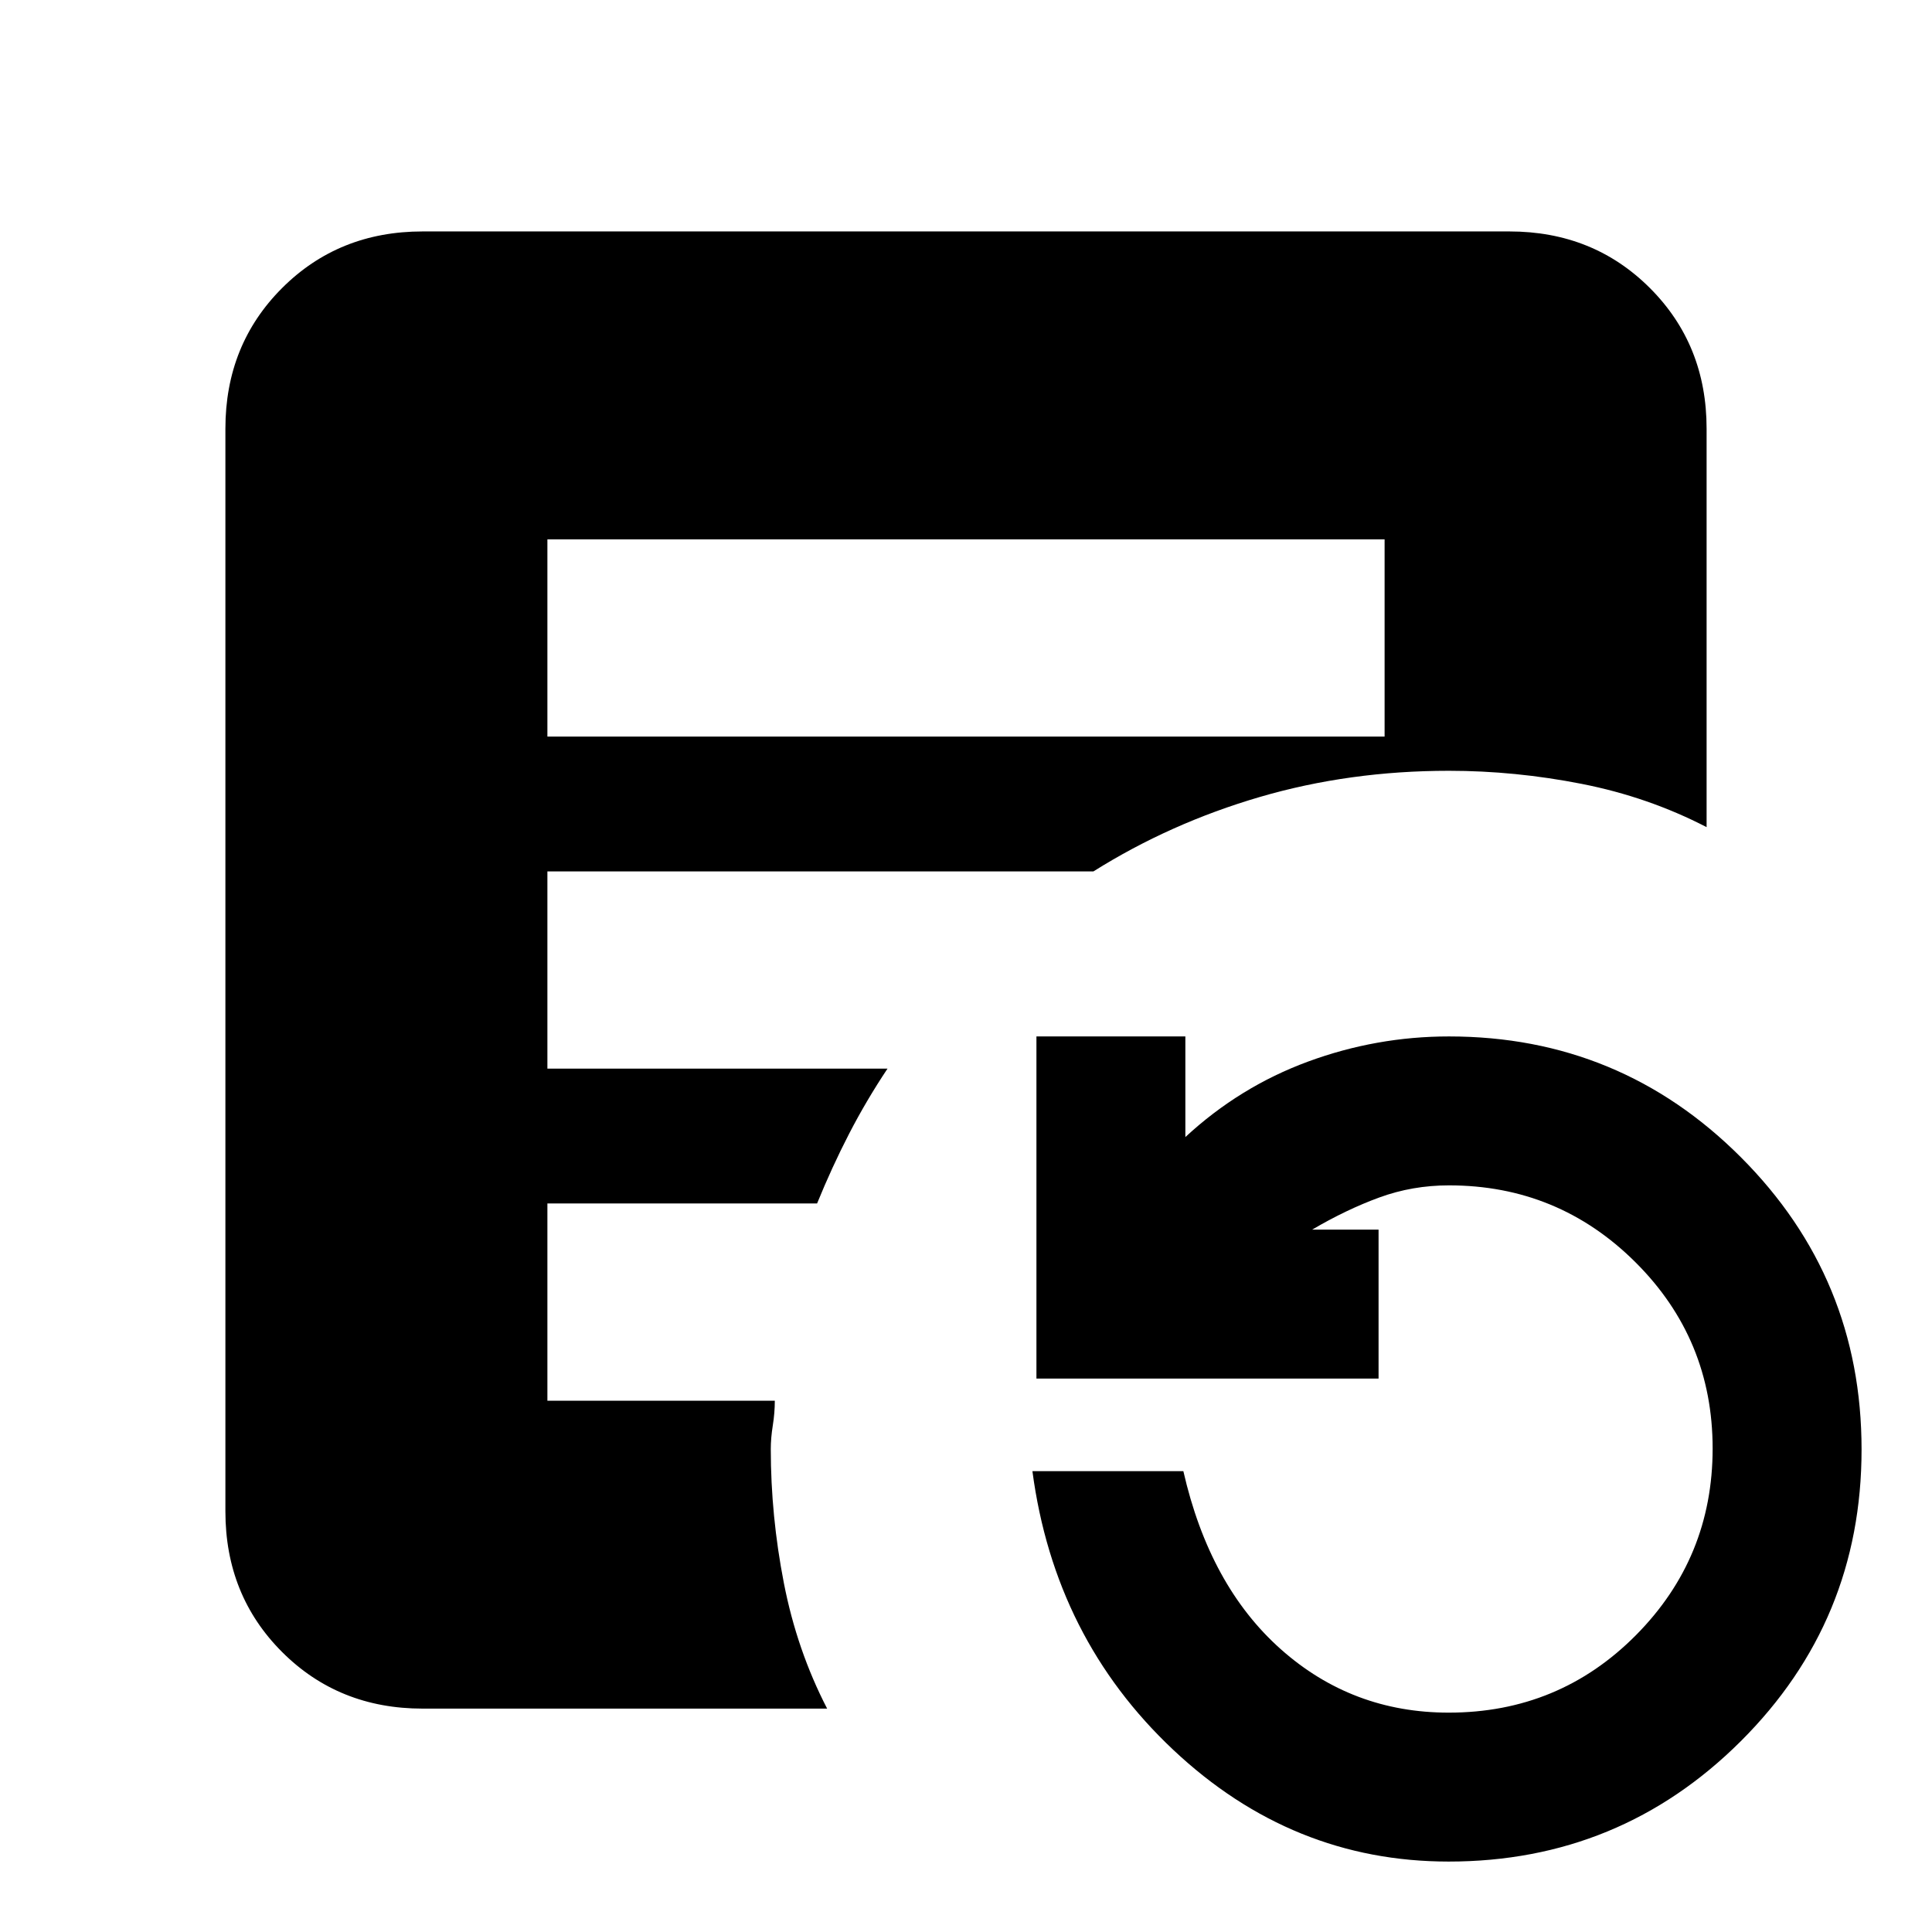 <svg xmlns="http://www.w3.org/2000/svg" height="20" viewBox="0 96 960 960" width="20"><path d="M272 462h416v-98H272v98Zm447.813 559Q642 1021 583 965.5 524 910 513 827h75q13 57 48.441 88.5Q671.883 947 719.86 947q54.797 0 92.969-38.435Q851 870.129 851 815.758q0-54.372-38.364-92.565Q774.271 685 720 685q-18.152 0-34.576 6T652 707h33v74H515V611h74v50q27-25 60.956-37.5Q683.911 611 720 611q85.075 0 145.037 60.029Q925 731.057 925 816.226q0 85.169-60.017 144.972Q804.966 1021 719.813 1021ZM411 945H210q-41.7 0-69.85-28.15Q112 888.7 112 847V309q0-41.7 28.15-69.85Q168.3 211 210 211h540q41.7 0 69.85 28.15Q848 267.3 848 309v198q-29-15-62.071-21.5Q752.857 479 720 479q-49.55 0-94.049 13.025Q581.452 505.05 543.309 529H272v98h169q-10.596 15.9-19.106 32.4Q413.383 675.9 406 694H272v98h113q0 6-1 12.3-1 6.3-1 11.7 0 33.198 6.5 66.599T411 945Z"/></svg>